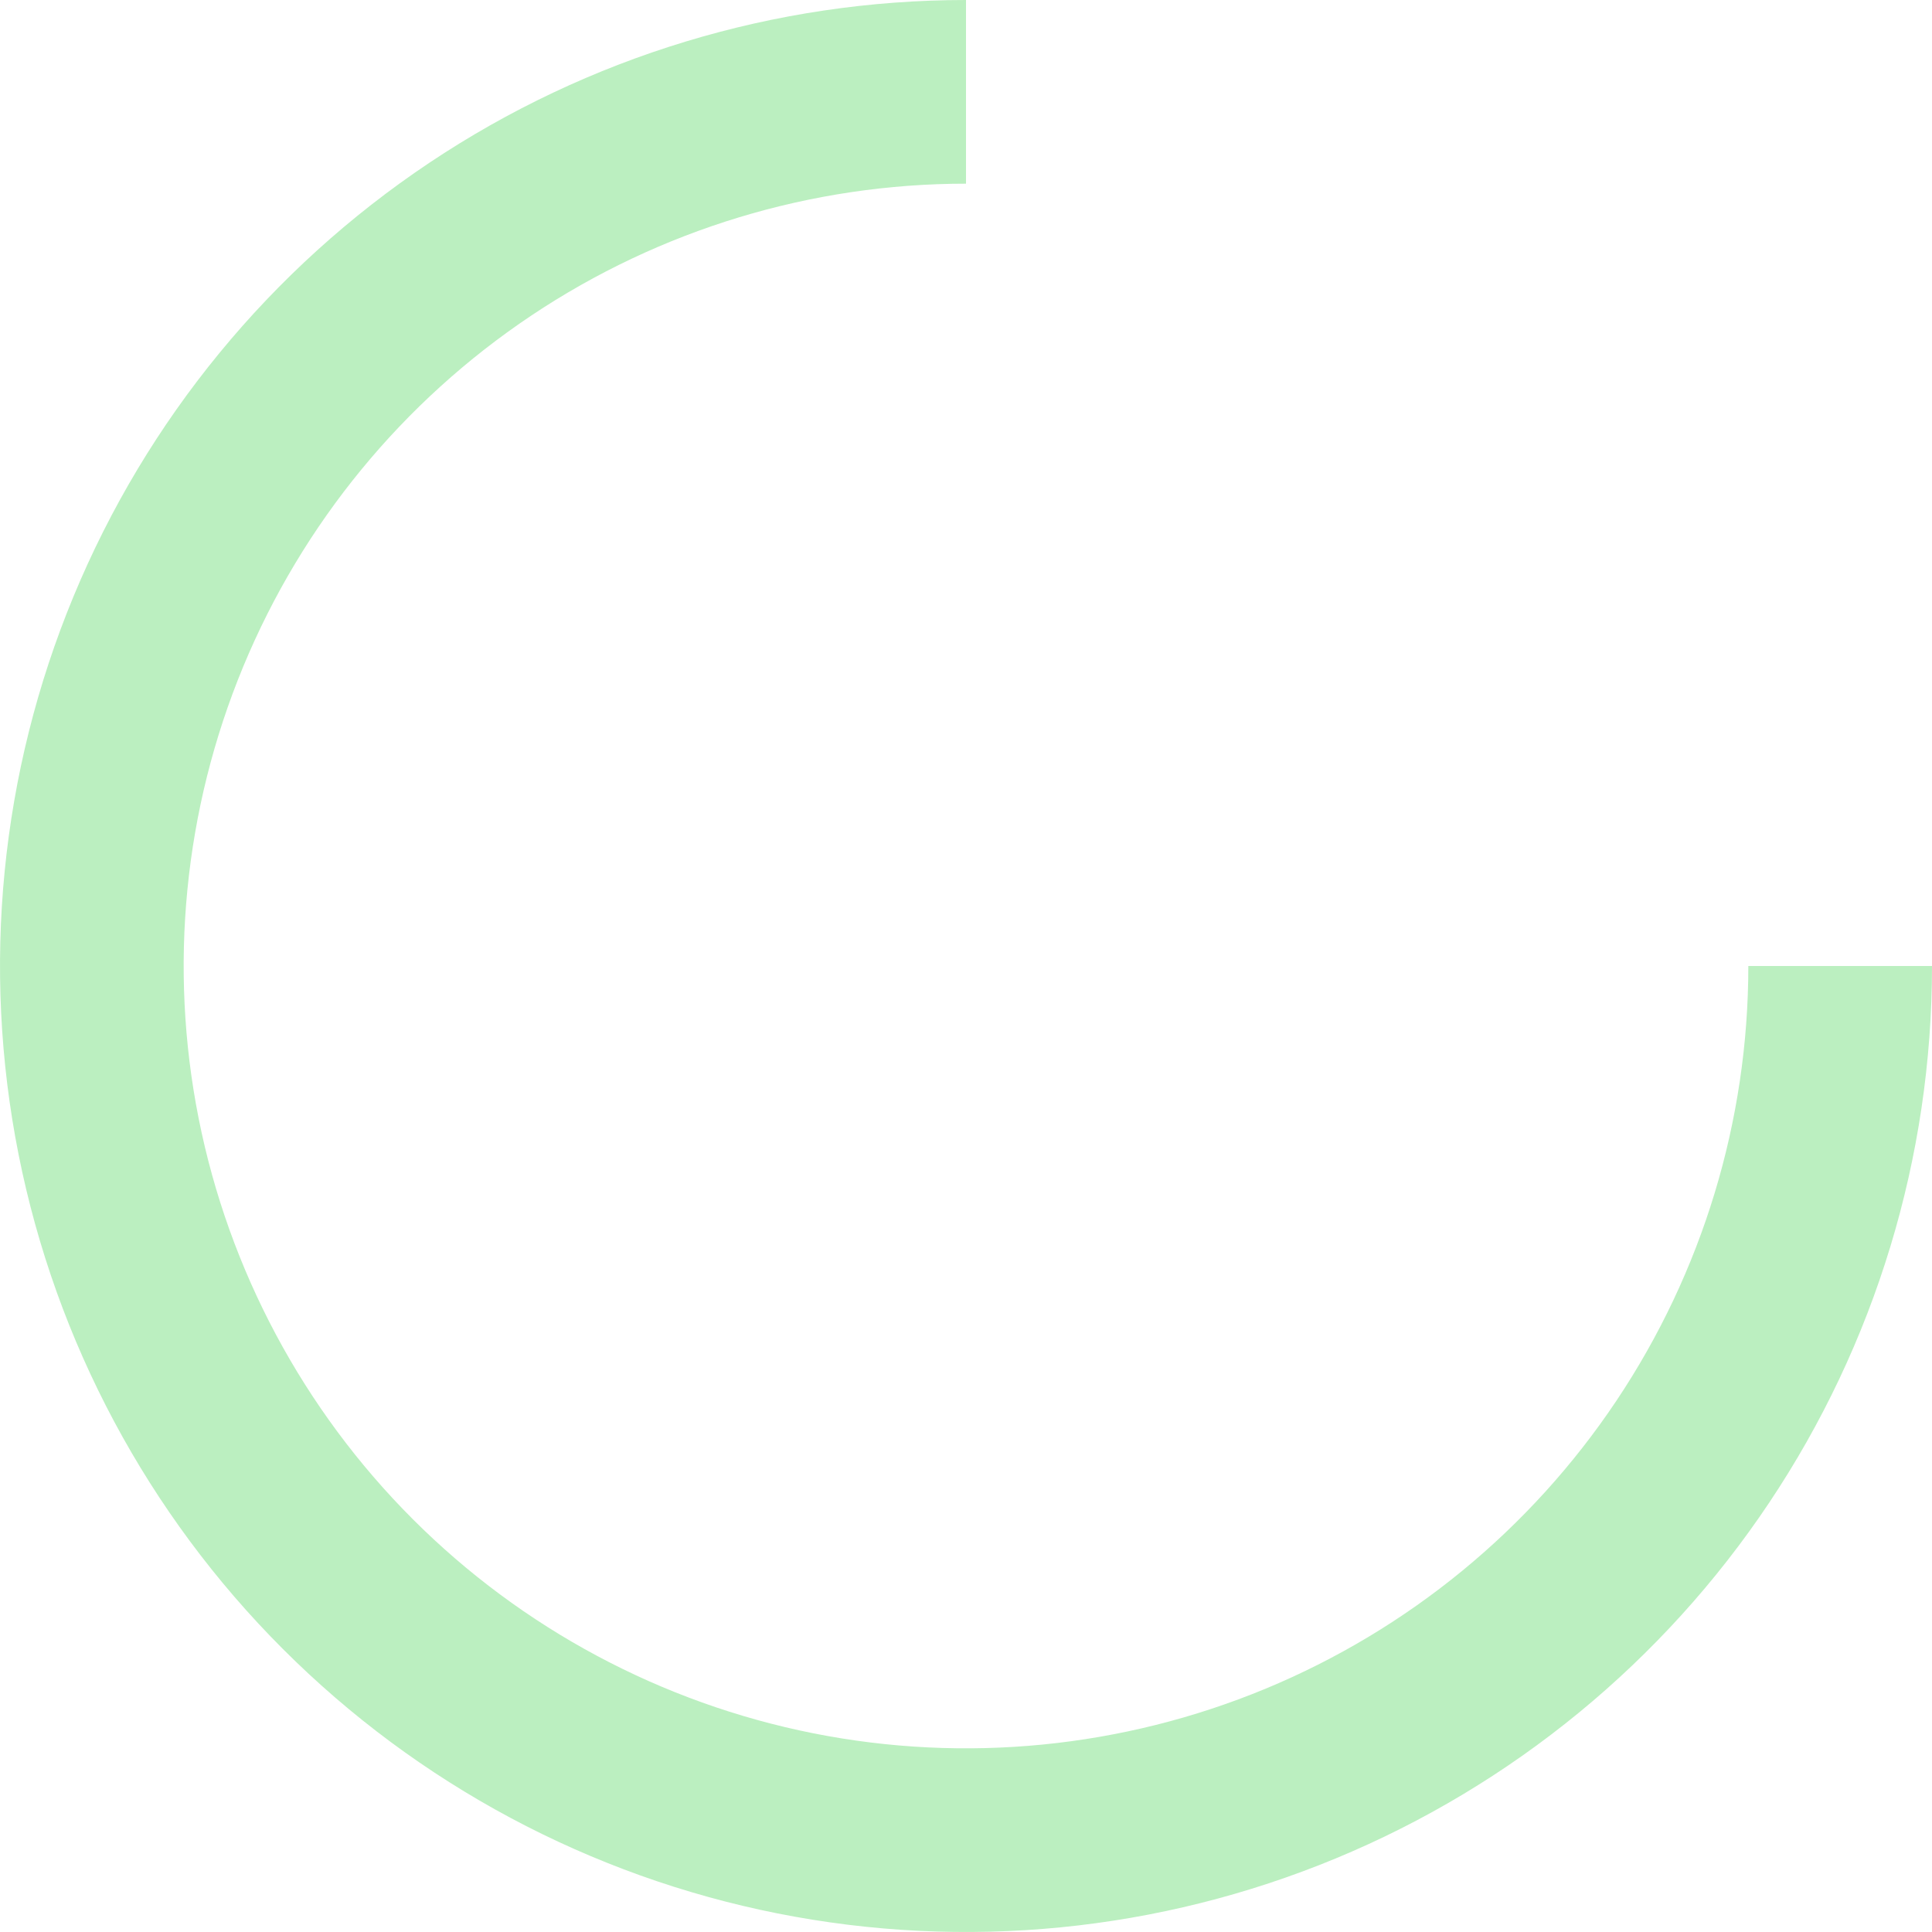 <svg width="44" height="44" viewBox="0 0 44 44" fill="none" xmlns="http://www.w3.org/2000/svg">
<path d="M44 22C44 26.351 42.71 30.605 40.292 34.223C37.875 37.84 34.439 40.66 30.419 42.325C26.399 43.99 21.976 44.426 17.708 43.577C13.44 42.728 9.52 40.633 6.444 37.556C3.367 34.48 1.272 30.56 0.423 26.292C-0.426 22.024 0.01 17.601 1.675 13.581C3.34 9.561 6.16 6.125 9.777 3.708C13.395 1.29 17.649 3.04657e-05 22 3.05176e-05V4.183C18.476 4.183 15.031 5.228 12.101 7.186C9.171 9.144 6.888 11.926 5.539 15.182C4.191 18.437 3.838 22.02 4.525 25.476C5.213 28.932 6.91 32.107 9.402 34.599C11.893 37.09 15.068 38.787 18.524 39.475C21.98 40.162 25.563 39.809 28.818 38.461C32.074 37.112 34.856 34.829 36.814 31.899C38.772 28.969 39.817 25.524 39.817 22H44Z" fill="#BBEFC0"/>
</svg>
